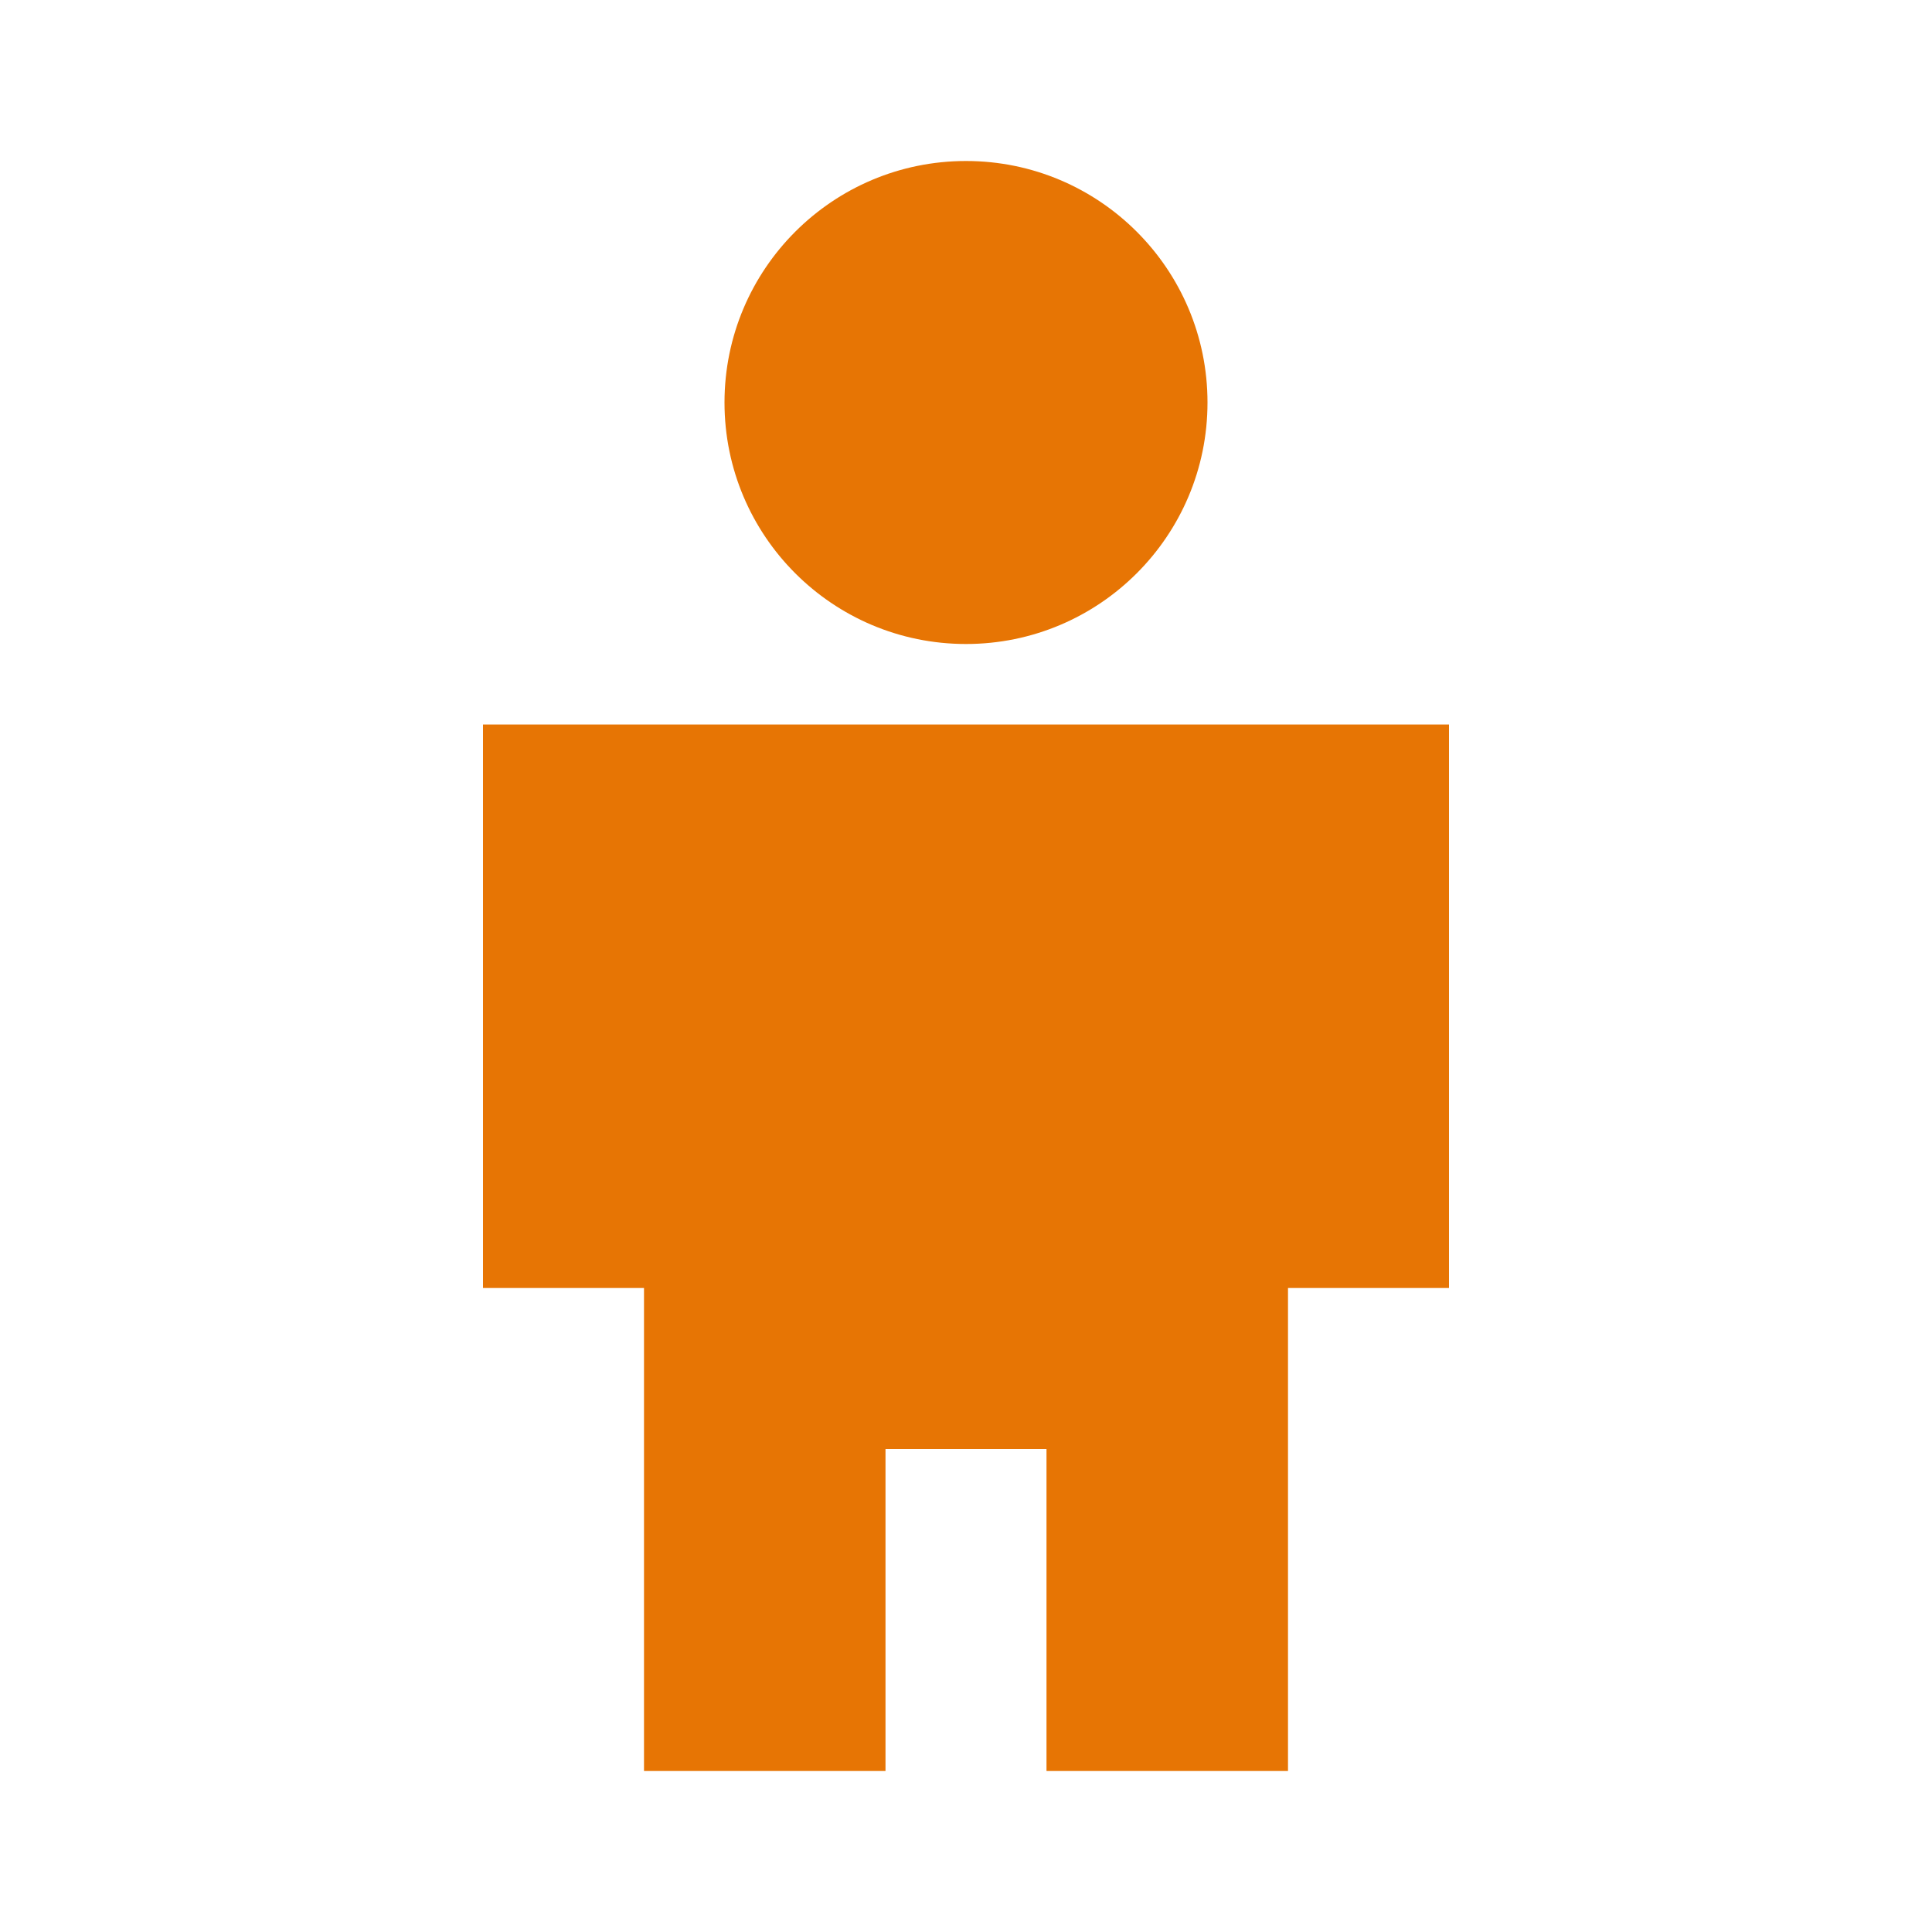 <?xml version="1.0" encoding="utf-8"?>
<!DOCTYPE svg PUBLIC "-//W3C//DTD SVG 1.1//EN" "http://www.w3.org/Graphics/SVG/1.1/DTD/svg11.dtd">
<svg xmlns="http://www.w3.org/2000/svg" xmlns:xlink="http://www.w3.org/1999/xlink" version="1.1" baseProfile="full" width="24" height="24" viewBox="0 0 24.00 24.00" enable-background="new 0 0 24.00 24.00" xml:space="preserve">
	<path fill="#E77504" fill-opacity="1" stroke-linejoin="round" d="M 12,2C 13.657,2 15,3.343 15,5C 15,6.657 13.657,8 12,8C 10.343,8 9,6.657 9,5C 9,3.343 10.343,2 12,2 Z M 11,22L 8,22L 8,16L 6,16L 6,9L 18,9L 18,16L 16,16L 16,22L 13,22L 13,18L 11,18L 11,22 Z "/>
</svg>
